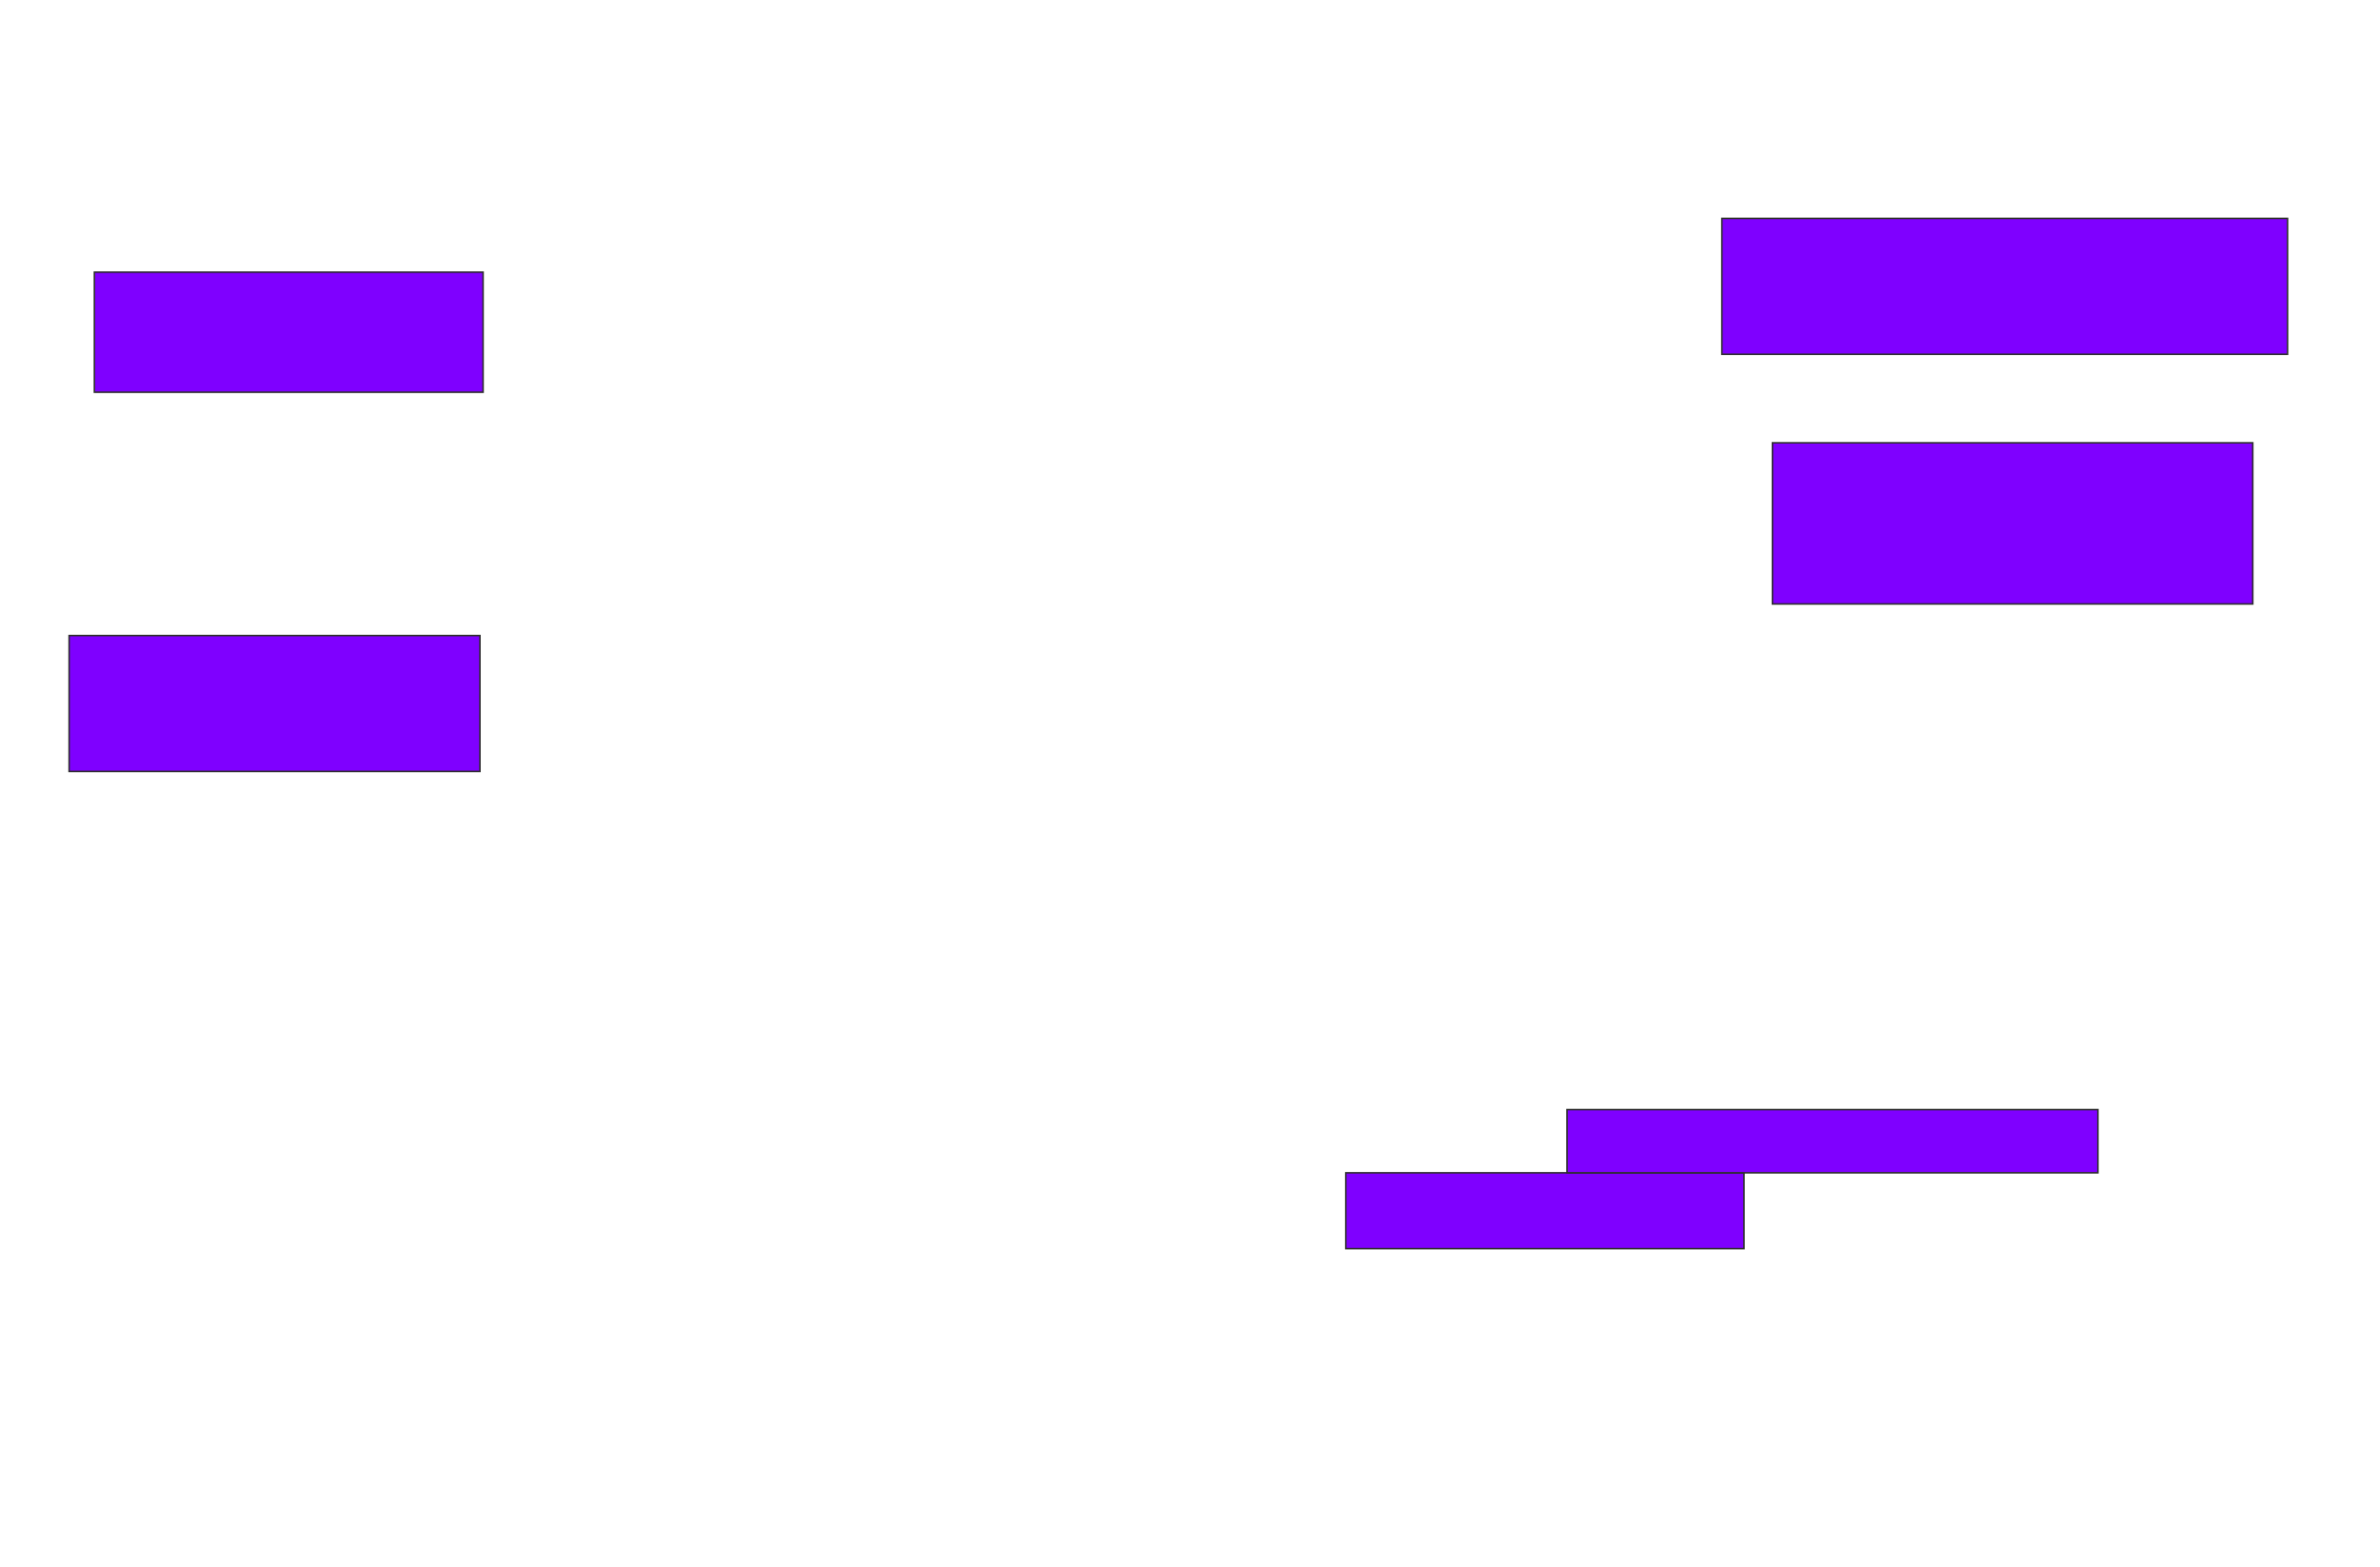 <svg xmlns="http://www.w3.org/2000/svg" width="1537" height="1012">
 <!-- Created with Image Occlusion Enhanced -->
 <g>
  <title>Labels</title>
 </g>
 <g>
  <title>Masks</title>
  <rect id="e04fe6d9eff144e8b454eecfafa290fb-ao-1" height="77.551" width="251.02" y="175.755" x="60.959" stroke="#2D2D2D" fill="#7f00ff"/>
  <rect id="e04fe6d9eff144e8b454eecfafa290fb-ao-2" height="87.755" width="265.306" y="410.449" x="44.633" stroke="#2D2D2D" fill="#7f00ff"/>
  
  <rect id="e04fe6d9eff144e8b454eecfafa290fb-ao-4" height="48.98" width="257.143" y="757.388" x="869.122" stroke="#2D2D2D" fill="#7f00ff"/>
  <rect id="e04fe6d9eff144e8b454eecfafa290fb-ao-5" height="40.816" width="342.857" y="716.571" x="1011.98" stroke="#2D2D2D" fill="#7f00ff"/>
  <rect id="e04fe6d9eff144e8b454eecfafa290fb-ao-6" height="104.082" width="310.204" y="285.959" x="1144.633" stroke="#2D2D2D" fill="#7f00ff"/>
  <rect id="e04fe6d9eff144e8b454eecfafa290fb-ao-7" height="87.755" width="365.306" y="141.061" x="1111.98" stroke="#2D2D2D" fill="#7f00ff"/>
 </g>
</svg>